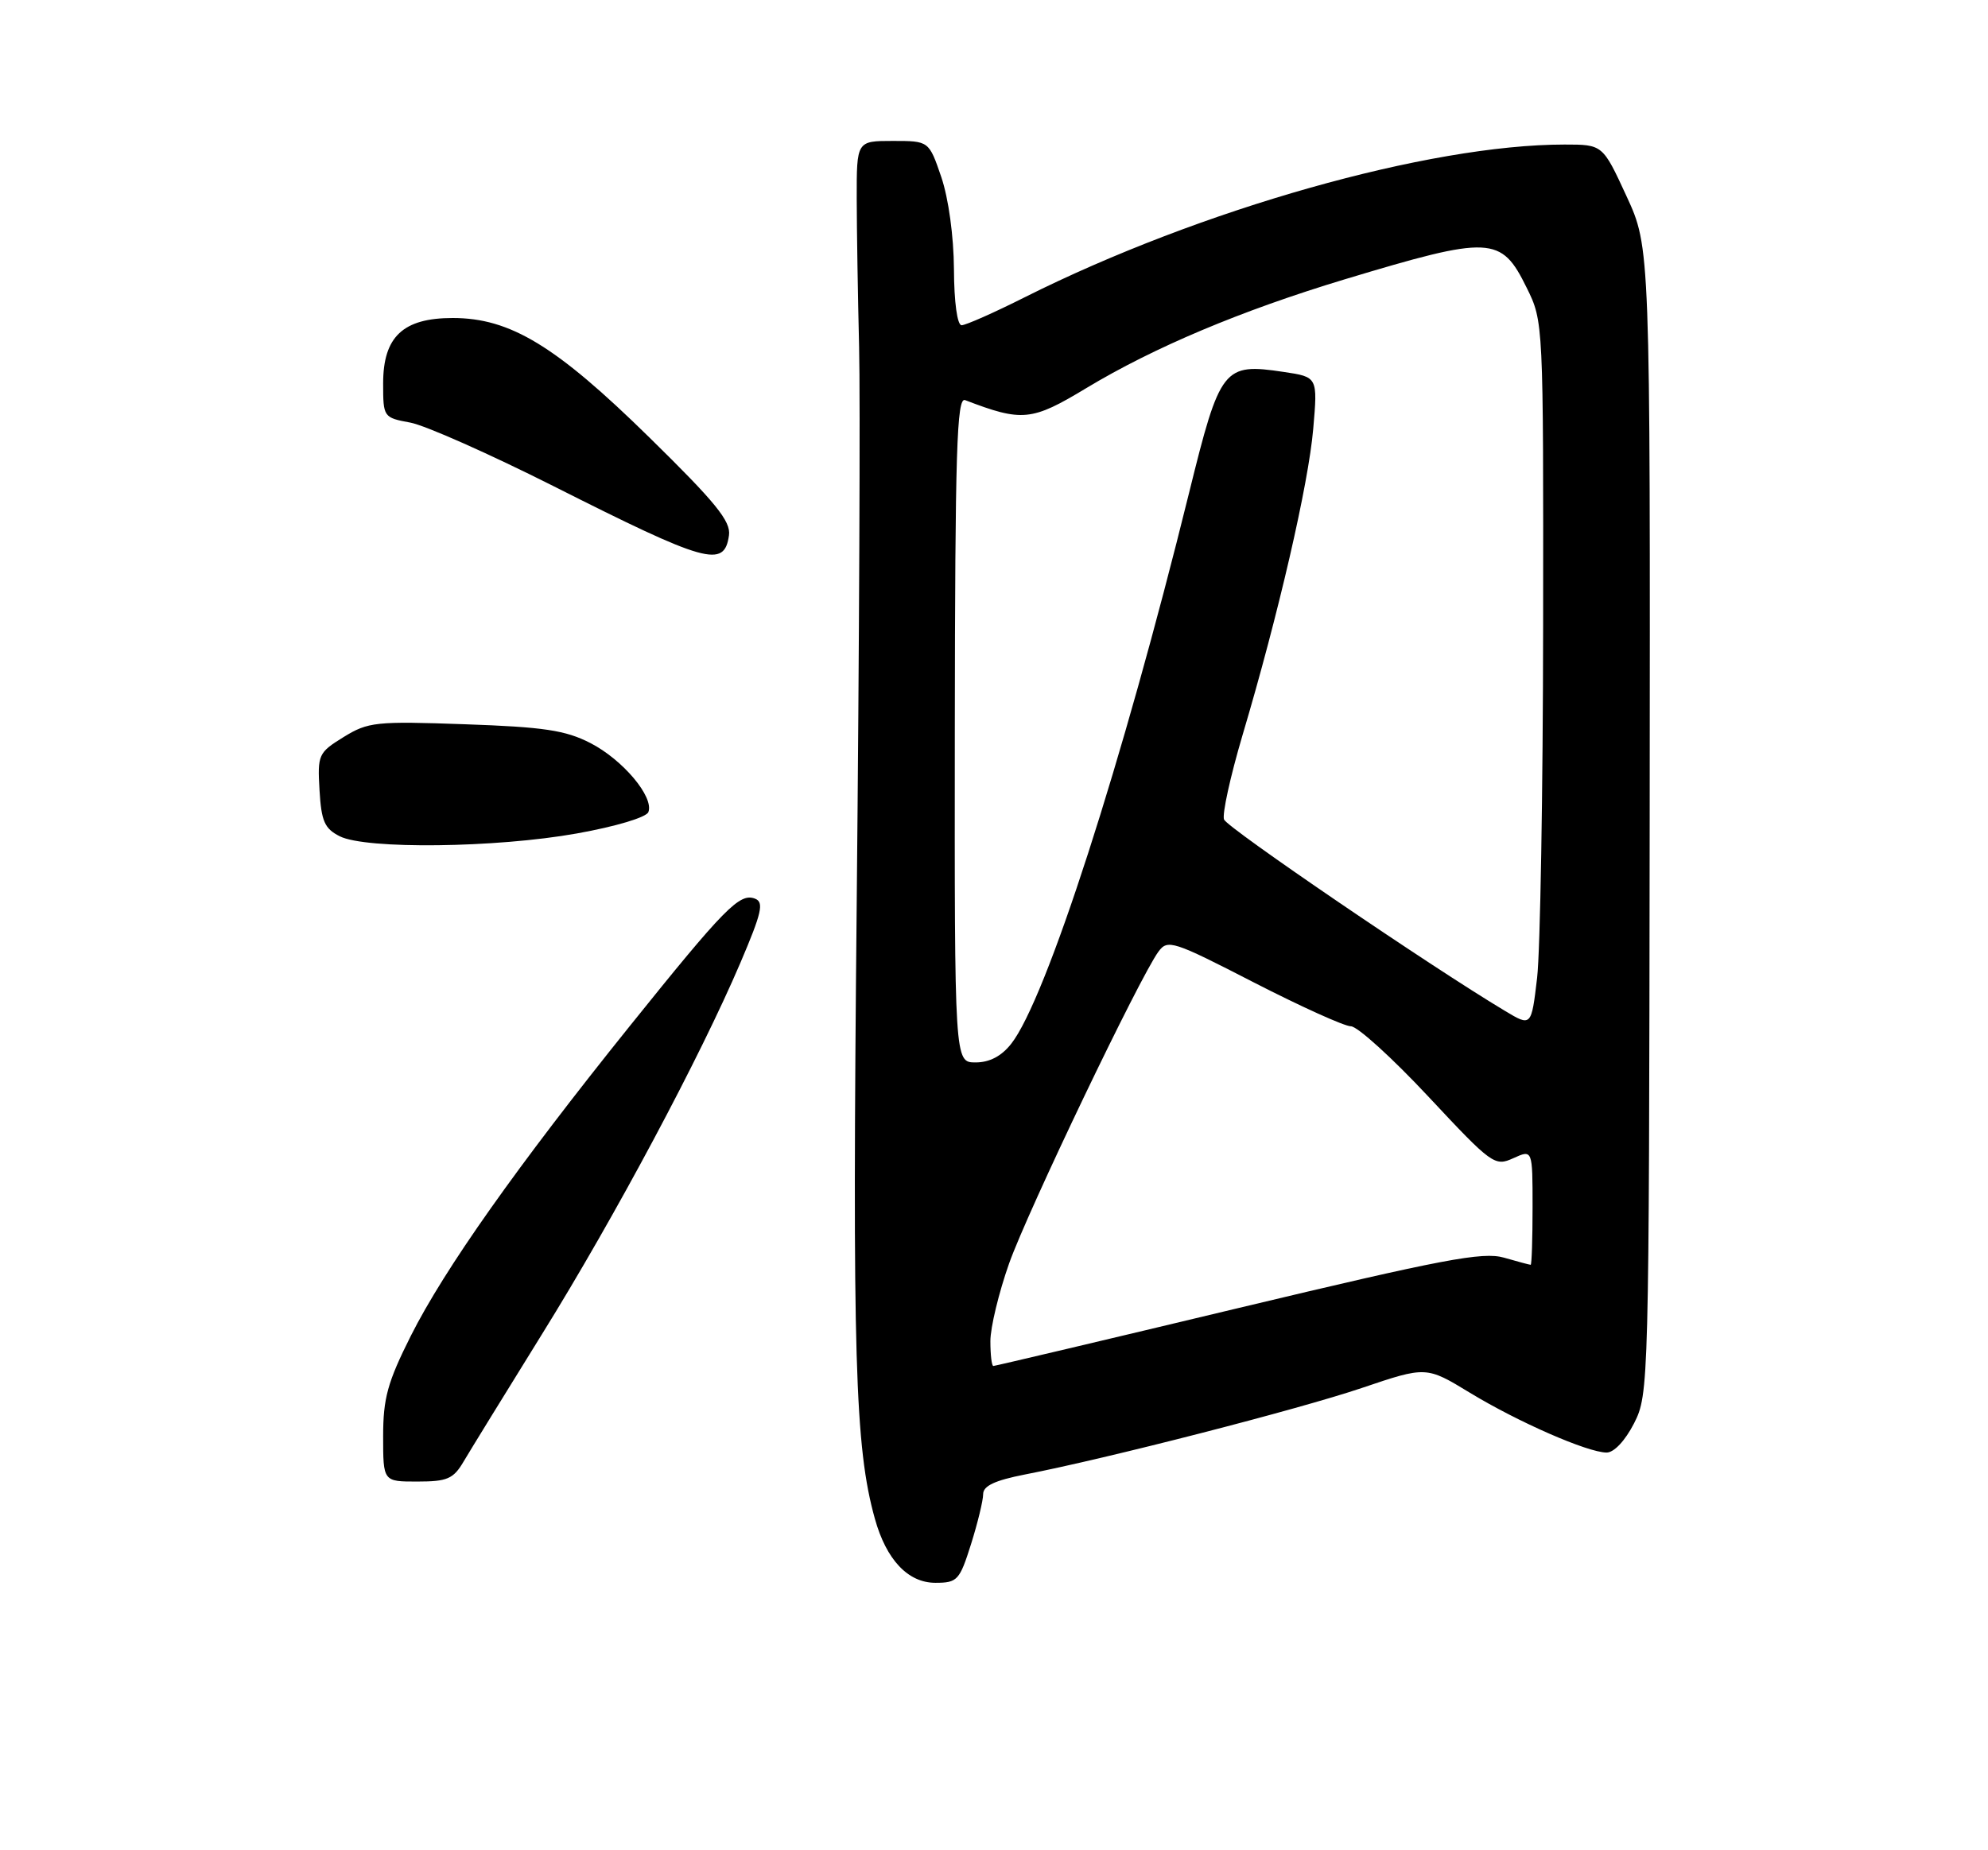 <?xml version="1.0" encoding="UTF-8" standalone="no"?>
<!DOCTYPE svg PUBLIC "-//W3C//DTD SVG 1.1//EN" "http://www.w3.org/Graphics/SVG/1.1/DTD/svg11.dtd" >
<svg xmlns="http://www.w3.org/2000/svg" xmlns:xlink="http://www.w3.org/1999/xlink" version="1.1" viewBox="0 0 275 256">
 <g >
 <path fill="currentColor"
d=" M 134.32 213.66 C 135.24 210.73 136.00 207.61 136.00 206.73 C 136.00 205.59 137.63 204.83 141.75 204.02 C 153.10 201.82 179.67 194.99 188.39 192.04 C 197.29 189.03 197.29 189.03 203.34 192.71 C 210.03 196.77 219.55 200.94 222.23 200.98 C 223.26 200.99 224.80 199.35 226.04 196.93 C 228.08 192.91 228.11 191.78 228.20 113.56 C 228.28 34.26 228.28 34.26 224.99 27.13 C 221.70 20.00 221.70 20.00 216.42 20.00 C 197.68 20.00 166.05 28.95 141.77 41.12 C 137.52 43.26 133.58 45.00 133.02 45.00 C 132.42 45.00 131.98 41.83 131.96 37.25 C 131.93 32.68 131.21 27.45 130.21 24.50 C 128.50 19.50 128.50 19.50 123.50 19.50 C 118.50 19.50 118.50 19.50 118.51 27.50 C 118.52 31.90 118.67 41.12 118.84 48.00 C 119.01 54.88 118.86 89.45 118.51 124.84 C 117.89 187.73 118.26 200.25 121.02 210.13 C 122.60 215.82 125.61 219.00 129.39 219.00 C 132.43 219.00 132.74 218.67 134.32 213.66 Z  M 64.12 202.24 C 65.01 200.73 69.90 192.79 74.98 184.59 C 85.06 168.36 96.84 146.28 102.42 133.21 C 105.38 126.27 105.71 124.83 104.44 124.34 C 102.31 123.52 100.28 125.58 87.09 142.00 C 71.51 161.39 61.48 175.59 56.83 184.83 C 53.61 191.25 53.00 193.46 53.00 198.73 C 53.00 205.00 53.00 205.00 57.75 204.99 C 61.87 204.99 62.72 204.62 64.12 202.24 Z  M 79.79 115.32 C 85.17 114.36 89.41 113.09 89.69 112.36 C 90.49 110.27 86.16 105.12 81.67 102.81 C 78.22 101.04 75.24 100.59 64.32 100.21 C 51.99 99.77 50.92 99.89 47.53 101.98 C 44.04 104.14 43.91 104.41 44.20 109.34 C 44.45 113.64 44.90 114.65 47.00 115.71 C 50.61 117.53 68.61 117.32 79.79 115.32 Z  M 100.84 74.07 C 101.12 72.13 99.00 69.52 89.84 60.54 C 76.89 47.83 70.58 44.00 62.62 44.00 C 55.75 44.00 53.00 46.59 53.00 53.06 C 53.00 57.72 53.05 57.79 56.75 58.47 C 58.81 58.85 67.70 62.80 76.50 67.23 C 97.77 77.96 100.19 78.64 100.84 74.07 Z  M 137.00 185.56 C 137.00 183.67 138.17 178.83 139.59 174.81 C 142.17 167.55 157.67 135.17 160.25 131.67 C 161.52 129.94 162.25 130.17 173.42 135.92 C 179.93 139.26 185.98 142.00 186.87 142.00 C 187.77 142.00 192.59 146.38 197.59 151.73 C 206.38 161.14 206.77 161.42 209.34 160.25 C 212.00 159.04 212.00 159.04 212.00 167.02 C 212.00 171.41 211.88 175.00 211.74 175.00 C 211.60 175.00 209.94 174.56 208.04 174.01 C 205.11 173.17 199.60 174.22 171.20 181.01 C 152.84 185.41 137.63 189.00 137.41 189.00 C 137.18 189.00 137.00 187.45 137.00 185.56 Z  M 132.08 100.92 C 132.12 62.28 132.35 54.92 133.50 55.36 C 141.40 58.39 142.70 58.27 150.25 53.71 C 159.66 48.04 171.68 42.98 186.01 38.65 C 206.22 32.56 207.65 32.62 211.18 39.80 C 213.50 44.49 213.50 44.57 213.46 86.50 C 213.44 109.60 213.06 131.55 212.63 135.28 C 211.83 142.06 211.83 142.06 208.17 139.86 C 197.89 133.71 169.76 114.54 169.32 113.39 C 169.04 112.66 170.19 107.44 171.86 101.78 C 176.84 85.04 181.00 67.00 181.66 59.33 C 182.28 52.16 182.28 52.16 177.56 51.46 C 169.23 50.21 168.78 50.79 164.49 68.17 C 155.25 105.60 144.70 138.30 139.88 144.42 C 138.53 146.14 136.88 147.00 134.95 147.00 C 132.04 147.00 132.04 147.00 132.08 100.92 Z "/>
</g>
</svg>